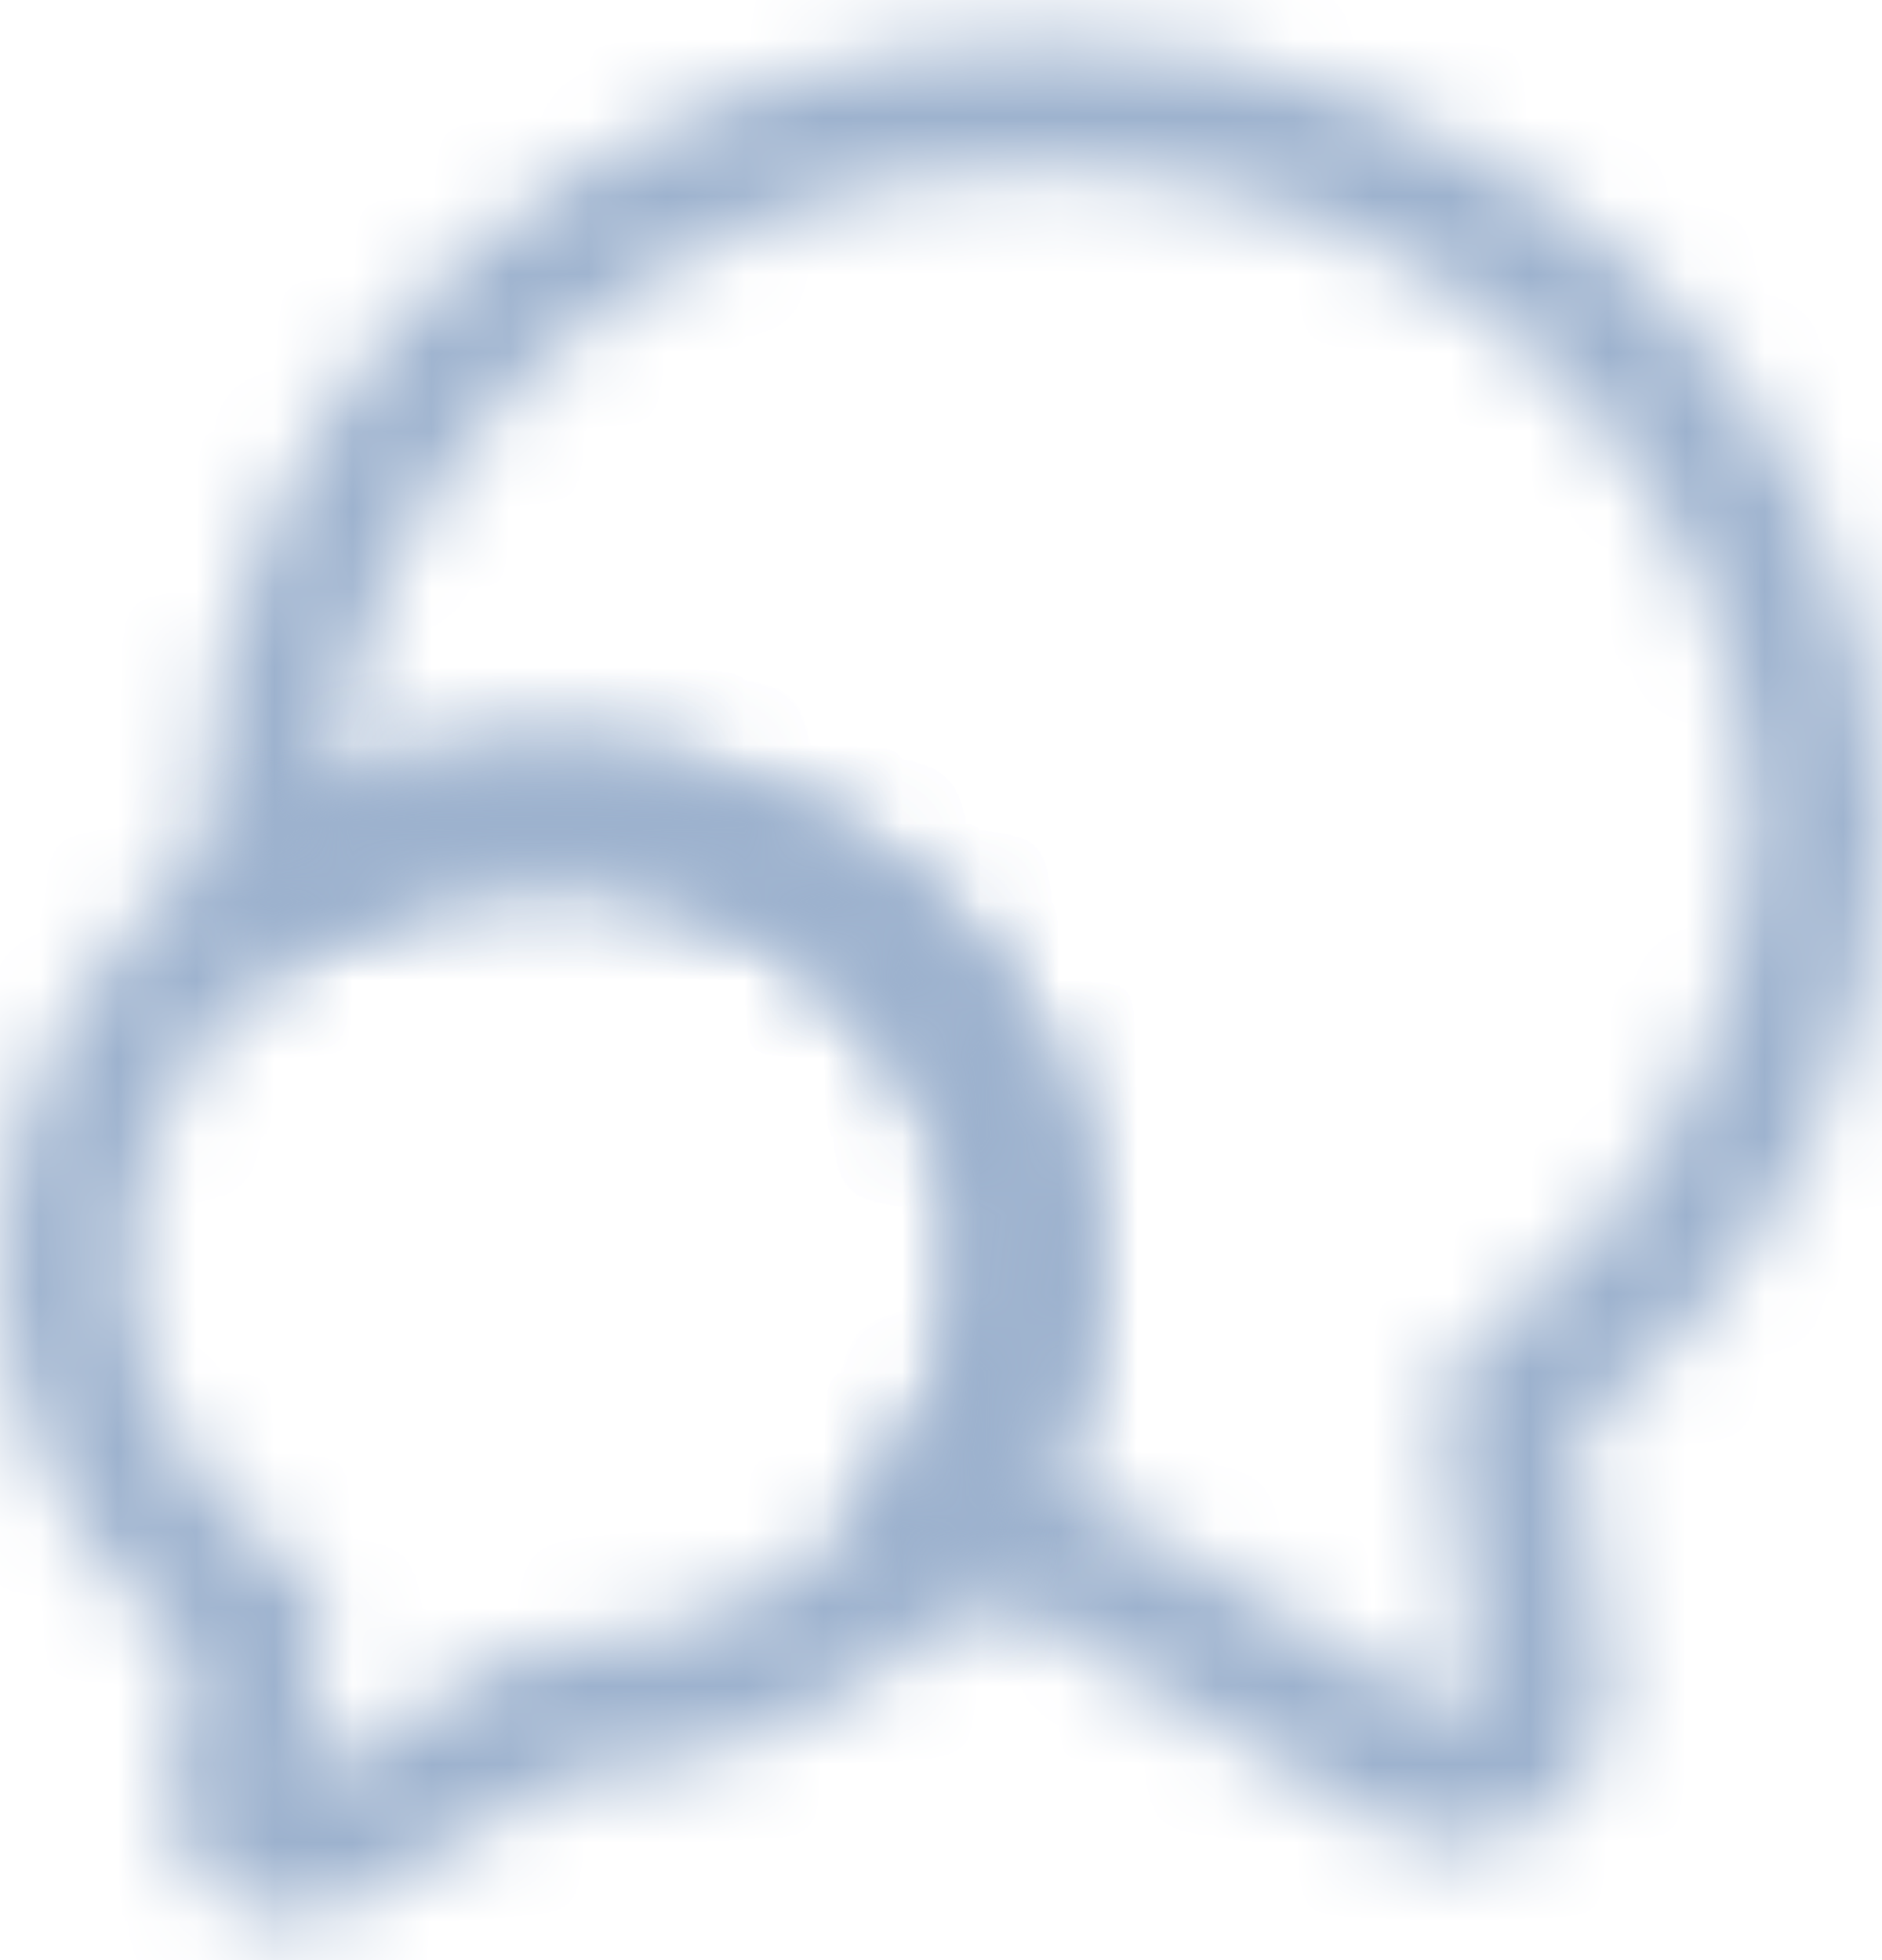 <svg width="24" height="25" viewBox="0 0 24 25" fill="none" xmlns="http://www.w3.org/2000/svg">
<mask id="path-1-inside-1_193_1275" fill="white">
<path d="M18.559 23.522C18.212 23.522 17.866 23.433 17.553 23.243L13.073 20.584C12.604 20.573 12.134 20.539 11.687 20.472C11.386 20.427 11.129 20.226 11.017 19.936C10.905 19.645 10.961 19.332 11.162 19.098C11.9 18.237 12.28 17.209 12.28 16.114C12.28 13.411 9.9 11.21 6.972 11.21C5.877 11.21 4.827 11.511 3.944 12.092C3.699 12.249 3.397 12.271 3.129 12.148C2.872 12.025 2.682 11.779 2.648 11.489C2.615 11.176 2.593 10.863 2.593 10.539C2.593 4.997 7.397 0.495 13.296 0.495C19.196 0.495 24 4.997 24 10.539C24 13.578 22.592 16.371 20.112 18.282L20.492 21.321C20.581 22.081 20.246 22.796 19.609 23.209C19.296 23.41 18.927 23.522 18.559 23.522ZM13.285 18.896C13.441 18.885 13.598 18.93 13.732 19.02L18.413 21.802C18.536 21.88 18.637 21.846 18.704 21.802C18.76 21.768 18.849 21.679 18.827 21.522L18.391 17.991C18.358 17.679 18.492 17.377 18.738 17.198C21.017 15.601 22.324 13.165 22.324 10.517C22.324 5.902 18.279 2.148 13.296 2.148C8.503 2.148 4.57 5.634 4.28 10.014C5.118 9.69 6.023 9.511 6.961 9.511C10.816 9.511 13.944 12.461 13.944 16.092C13.956 17.075 13.721 18.025 13.285 18.896Z"/>
</mask>
<path d="M17.553 23.243L18.591 21.533L18.583 21.528L18.574 21.523L17.553 23.243ZM13.073 20.584L14.094 18.864L13.644 18.597L13.12 18.584L13.073 20.584ZM11.687 20.472L11.984 18.494L11.98 18.494L11.687 20.472ZM11.162 19.098L12.681 20.399L11.162 19.098ZM3.944 12.092L5.018 13.78L5.031 13.771L5.044 13.763L3.944 12.092ZM3.129 12.148L2.266 13.952L2.281 13.959L2.296 13.966L3.129 12.148ZM2.648 11.489L0.66 11.702L0.661 11.71L0.662 11.718L2.648 11.489ZM20.112 18.282L18.891 16.698L17.985 17.395L18.127 18.53L20.112 18.282ZM20.492 21.321L22.478 21.087L22.477 21.08L22.476 21.073L20.492 21.321ZM19.609 23.209L20.691 24.892L20.698 24.887L19.609 23.209ZM13.285 18.896L11.496 18.002L9.927 21.142L13.428 20.891L13.285 18.896ZM13.732 19.02L12.623 20.684L12.666 20.712L12.71 20.739L13.732 19.02ZM18.413 21.802L19.487 20.114L19.462 20.098L19.435 20.082L18.413 21.802ZM18.704 21.802L17.675 20.087L17.634 20.111L17.595 20.137L18.704 21.802ZM18.827 21.522L16.842 21.767L16.844 21.786L16.847 21.805L18.827 21.522ZM18.391 17.991L16.403 18.205L16.404 18.221L16.406 18.236L18.391 17.991ZM18.738 17.198L17.59 15.561L17.575 15.571L17.561 15.581L18.738 17.198ZM4.28 10.014L2.284 9.882L2.077 13.01L5.001 11.88L4.28 10.014ZM13.944 16.092H11.944V16.103L11.944 16.115L13.944 16.092ZM18.559 21.522C18.558 21.522 18.562 21.522 18.57 21.524C18.578 21.526 18.586 21.53 18.591 21.533L16.515 24.953C17.156 25.342 17.865 25.522 18.559 25.522V21.522ZM18.574 21.523L14.094 18.864L12.052 22.303L16.532 24.963L18.574 21.523ZM13.12 18.584C12.711 18.574 12.328 18.546 11.984 18.494L11.391 22.45C11.941 22.532 12.496 22.57 13.025 22.583L13.12 18.584ZM11.98 18.494C12.382 18.553 12.733 18.825 12.884 19.218L9.15 20.654C9.525 21.627 10.39 22.302 11.394 22.45L11.98 18.494ZM12.884 19.218C13.038 19.62 12.953 20.081 12.681 20.399L9.644 17.796C8.969 18.583 8.772 19.67 9.15 20.654L12.884 19.218ZM12.681 20.399C13.723 19.183 14.28 17.695 14.28 16.114H10.28C10.28 16.724 10.076 17.292 9.644 17.796L12.681 20.399ZM14.28 16.114C14.28 12.161 10.853 9.209 6.972 9.209V13.21C8.946 13.21 10.28 14.66 10.28 16.114H14.28ZM6.972 9.209C5.51 9.209 4.073 9.613 2.845 10.422L5.044 13.763C5.581 13.409 6.245 13.21 6.972 13.21V9.209ZM2.871 10.405C3.194 10.199 3.61 10.168 3.962 10.33L2.296 13.966C3.184 14.374 4.204 14.298 5.018 13.78L2.871 10.405ZM3.992 10.344C4.306 10.494 4.584 10.814 4.635 11.259L0.662 11.718C0.78 12.744 1.438 13.556 2.266 13.952L3.992 10.344ZM4.637 11.276C4.608 11.009 4.593 10.771 4.593 10.539H0.593C0.593 10.955 0.621 11.343 0.66 11.702L4.637 11.276ZM4.593 10.539C4.593 6.22 8.379 2.495 13.296 2.495V-1.505C6.415 -1.505 0.593 3.774 0.593 10.539H4.593ZM13.296 2.495C18.213 2.495 22 6.22 22 10.539H26C26 3.774 20.178 -1.505 13.296 -1.505V2.495ZM22 10.539C22 12.933 20.901 15.15 18.891 16.698L21.332 19.866C24.284 17.593 26 14.224 26 10.539H22ZM18.127 18.53L18.507 21.569L22.476 21.073L22.096 18.034L18.127 18.53ZM18.505 21.555C18.506 21.564 18.506 21.566 18.506 21.563C18.507 21.56 18.508 21.554 18.511 21.548C18.514 21.541 18.518 21.535 18.521 21.532C18.525 21.528 18.525 21.529 18.52 21.532L20.698 24.887C21.977 24.057 22.656 22.599 22.478 21.087L18.505 21.555ZM18.527 21.527C18.529 21.526 18.53 21.526 18.532 21.525C18.533 21.525 18.542 21.522 18.559 21.522V25.522C19.325 25.522 20.067 25.293 20.691 24.892L18.527 21.527ZM13.428 20.891C13.106 20.914 12.827 20.82 12.623 20.684L14.841 17.355C14.369 17.041 13.777 16.856 13.143 16.902L13.428 20.891ZM12.71 20.739L17.392 23.521L19.435 20.082L14.754 17.3L12.71 20.739ZM17.34 23.489C17.743 23.745 18.232 23.885 18.75 23.84C19.235 23.799 19.597 23.61 19.813 23.466L17.595 20.137C17.744 20.038 18.023 19.888 18.409 19.855C18.83 19.819 19.207 19.936 19.487 20.114L17.34 23.489ZM19.733 23.517C20.252 23.205 20.976 22.425 20.807 21.239L16.847 21.805C16.793 21.427 16.872 21.039 17.062 20.71C17.232 20.415 17.46 20.215 17.675 20.087L19.733 23.517ZM20.812 21.277L20.376 17.747L16.406 18.236L16.842 21.767L20.812 21.277ZM20.38 17.778C20.421 18.165 20.257 18.566 19.914 18.816L17.561 15.581C16.727 16.188 16.294 17.193 16.403 18.205L20.38 17.778ZM19.886 18.836C22.667 16.887 24.324 13.855 24.324 10.517H20.324C20.324 12.474 19.367 14.315 17.59 15.561L19.886 18.836ZM24.324 10.517C24.324 4.658 19.239 0.148 13.296 0.148V4.148C17.32 4.148 20.324 7.146 20.324 10.517H24.324ZM13.296 0.148C7.571 0.148 2.652 4.335 2.284 9.882L6.275 10.146C6.488 6.934 9.435 4.148 13.296 4.148V0.148ZM5.001 11.88C5.617 11.641 6.278 11.511 6.961 11.511V7.511C5.767 7.511 4.618 7.739 3.558 8.149L5.001 11.88ZM6.961 11.511C9.825 11.511 11.944 13.675 11.944 16.092H15.944C15.944 11.246 11.807 7.511 6.961 7.511V11.511ZM11.944 16.115C11.952 16.759 11.799 17.396 11.496 18.002L15.074 19.791C15.643 18.654 15.959 17.391 15.944 16.069L11.944 16.115Z" fill="#9DB2CE" mask="url(#path-1-inside-1_193_1275)"/>
<mask id="path-3-inside-2_193_1275" fill="white">
<path d="M3.709 24.505C3.419 24.505 3.14 24.427 2.883 24.26C2.38 23.936 2.112 23.377 2.179 22.785L2.402 21.064C0.894 19.835 0 18.014 0 16.103C0 13.925 1.14 11.891 3.05 10.673C4.201 9.925 5.564 9.522 6.983 9.522C10.838 9.522 13.966 12.472 13.966 16.103C13.966 17.578 13.43 19.031 12.447 20.181C11.184 21.712 9.296 22.606 7.218 22.673L4.492 24.293C4.246 24.438 3.978 24.505 3.709 24.505ZM6.972 11.198C5.877 11.198 4.827 11.5 3.944 12.081C2.514 12.997 1.665 14.494 1.665 16.103C1.665 17.656 2.425 19.075 3.765 19.991C4.022 20.17 4.156 20.472 4.123 20.785L3.877 22.695L6.547 21.109C6.681 21.031 6.827 20.986 6.972 20.986C8.614 20.986 10.168 20.282 11.151 19.087C11.888 18.215 12.279 17.187 12.279 16.092C12.279 13.399 9.899 11.198 6.972 11.198Z"/>
</mask>
<path d="M2.883 24.26L3.975 22.584L3.966 22.578L2.883 24.26ZM2.179 22.785L0.195 22.527L0.193 22.544L0.191 22.56L2.179 22.785ZM2.402 21.064L4.386 21.322L4.529 20.217L3.666 19.514L2.402 21.064ZM3.05 10.673L4.125 12.36L4.133 12.355L4.141 12.35L3.05 10.673ZM12.447 20.181L10.926 18.882L10.915 18.895L10.904 18.909L12.447 20.181ZM7.218 22.673L7.153 20.674L6.639 20.691L6.196 20.954L7.218 22.673ZM4.492 24.293L5.509 26.015L5.513 26.012L4.492 24.293ZM3.944 12.081L5.023 13.765L5.033 13.758L5.044 13.752L3.944 12.081ZM3.765 19.991L4.907 18.35L4.901 18.345L4.894 18.34L3.765 19.991ZM4.123 20.785L6.106 21.04L6.109 21.019L6.111 20.998L4.123 20.785ZM3.877 22.695L1.893 22.44L1.37 26.512L4.899 24.415L3.877 22.695ZM6.547 21.109L5.54 19.381L5.533 19.385L5.526 19.389L6.547 21.109ZM11.151 19.087L9.624 17.795L9.615 17.805L9.606 17.816L11.151 19.087ZM3.709 22.505C3.745 22.505 3.793 22.511 3.846 22.526C3.899 22.542 3.943 22.564 3.975 22.584L1.79 25.935C2.381 26.32 3.042 26.505 3.709 26.505V22.505ZM3.966 22.578C4.022 22.614 4.081 22.675 4.121 22.76C4.162 22.846 4.175 22.935 4.166 23.01L0.191 22.56C0.038 23.917 0.666 25.21 1.799 25.941L3.966 22.578ZM4.162 23.042L4.386 21.322L0.419 20.807L0.195 22.527L4.162 23.042ZM3.666 19.514C2.603 18.648 2 17.387 2 16.103H-2C-2 18.641 -0.815 21.022 1.139 22.615L3.666 19.514ZM2 16.103C2 14.638 2.765 13.227 4.125 12.36L1.975 8.987C-0.486 10.556 -2 13.211 -2 16.103H2ZM4.141 12.35C4.96 11.817 5.943 11.523 6.983 11.523V7.522C5.186 7.522 3.442 8.032 1.96 8.997L4.141 12.35ZM6.983 11.523C9.846 11.523 11.966 13.687 11.966 16.103H15.966C15.966 11.258 11.829 7.522 6.983 7.522V11.523ZM11.966 16.103C11.966 17.095 11.604 18.088 10.926 18.882L13.967 21.481C15.256 19.973 15.966 18.061 15.966 16.103H11.966ZM10.904 18.909C10.03 19.968 8.695 20.624 7.153 20.674L7.282 24.672C9.897 24.588 12.338 23.456 13.99 21.454L10.904 18.909ZM6.196 20.954L3.47 22.574L5.513 26.012L8.239 24.392L6.196 20.954ZM3.474 22.571C3.553 22.525 3.639 22.505 3.709 22.505V26.505C4.316 26.505 4.939 26.352 5.509 26.015L3.474 22.571ZM6.972 9.198C5.51 9.198 4.073 9.602 2.844 10.411L5.044 13.752C5.581 13.398 6.244 13.198 6.972 13.198V9.198ZM2.865 10.397C0.9 11.656 -0.335 13.767 -0.335 16.103H3.665C3.665 15.221 4.127 14.339 5.023 13.765L2.865 10.397ZM-0.335 16.103C-0.335 18.343 0.772 20.369 2.637 21.643L4.894 18.34C4.077 17.782 3.665 16.97 3.665 16.103H-0.335ZM2.623 21.633C2.265 21.384 2.092 20.966 2.134 20.572L6.111 20.998C6.221 19.978 5.78 18.957 4.907 18.35L2.623 21.633ZM2.139 20.53L1.893 22.44L5.861 22.951L6.106 21.04L2.139 20.53ZM4.899 24.415L7.569 22.828L5.526 19.389L2.855 20.976L4.899 24.415ZM7.555 22.836C7.438 22.905 7.239 22.986 6.972 22.986V18.986C6.414 18.986 5.925 19.157 5.54 19.381L7.555 22.836ZM6.972 22.986C9.168 22.986 11.305 22.048 12.695 20.357L9.606 17.816C9.03 18.516 8.061 18.986 6.972 18.986V22.986ZM12.678 20.378C13.702 19.168 14.279 17.688 14.279 16.092H10.279C10.279 16.686 10.075 17.262 9.624 17.795L12.678 20.378ZM14.279 16.092C14.279 12.147 10.85 9.198 6.972 9.198V13.198C8.949 13.198 10.279 14.652 10.279 16.092H14.279Z" fill="#9DB2CE" mask="url(#path-3-inside-2_193_1275)"/>
</svg>
